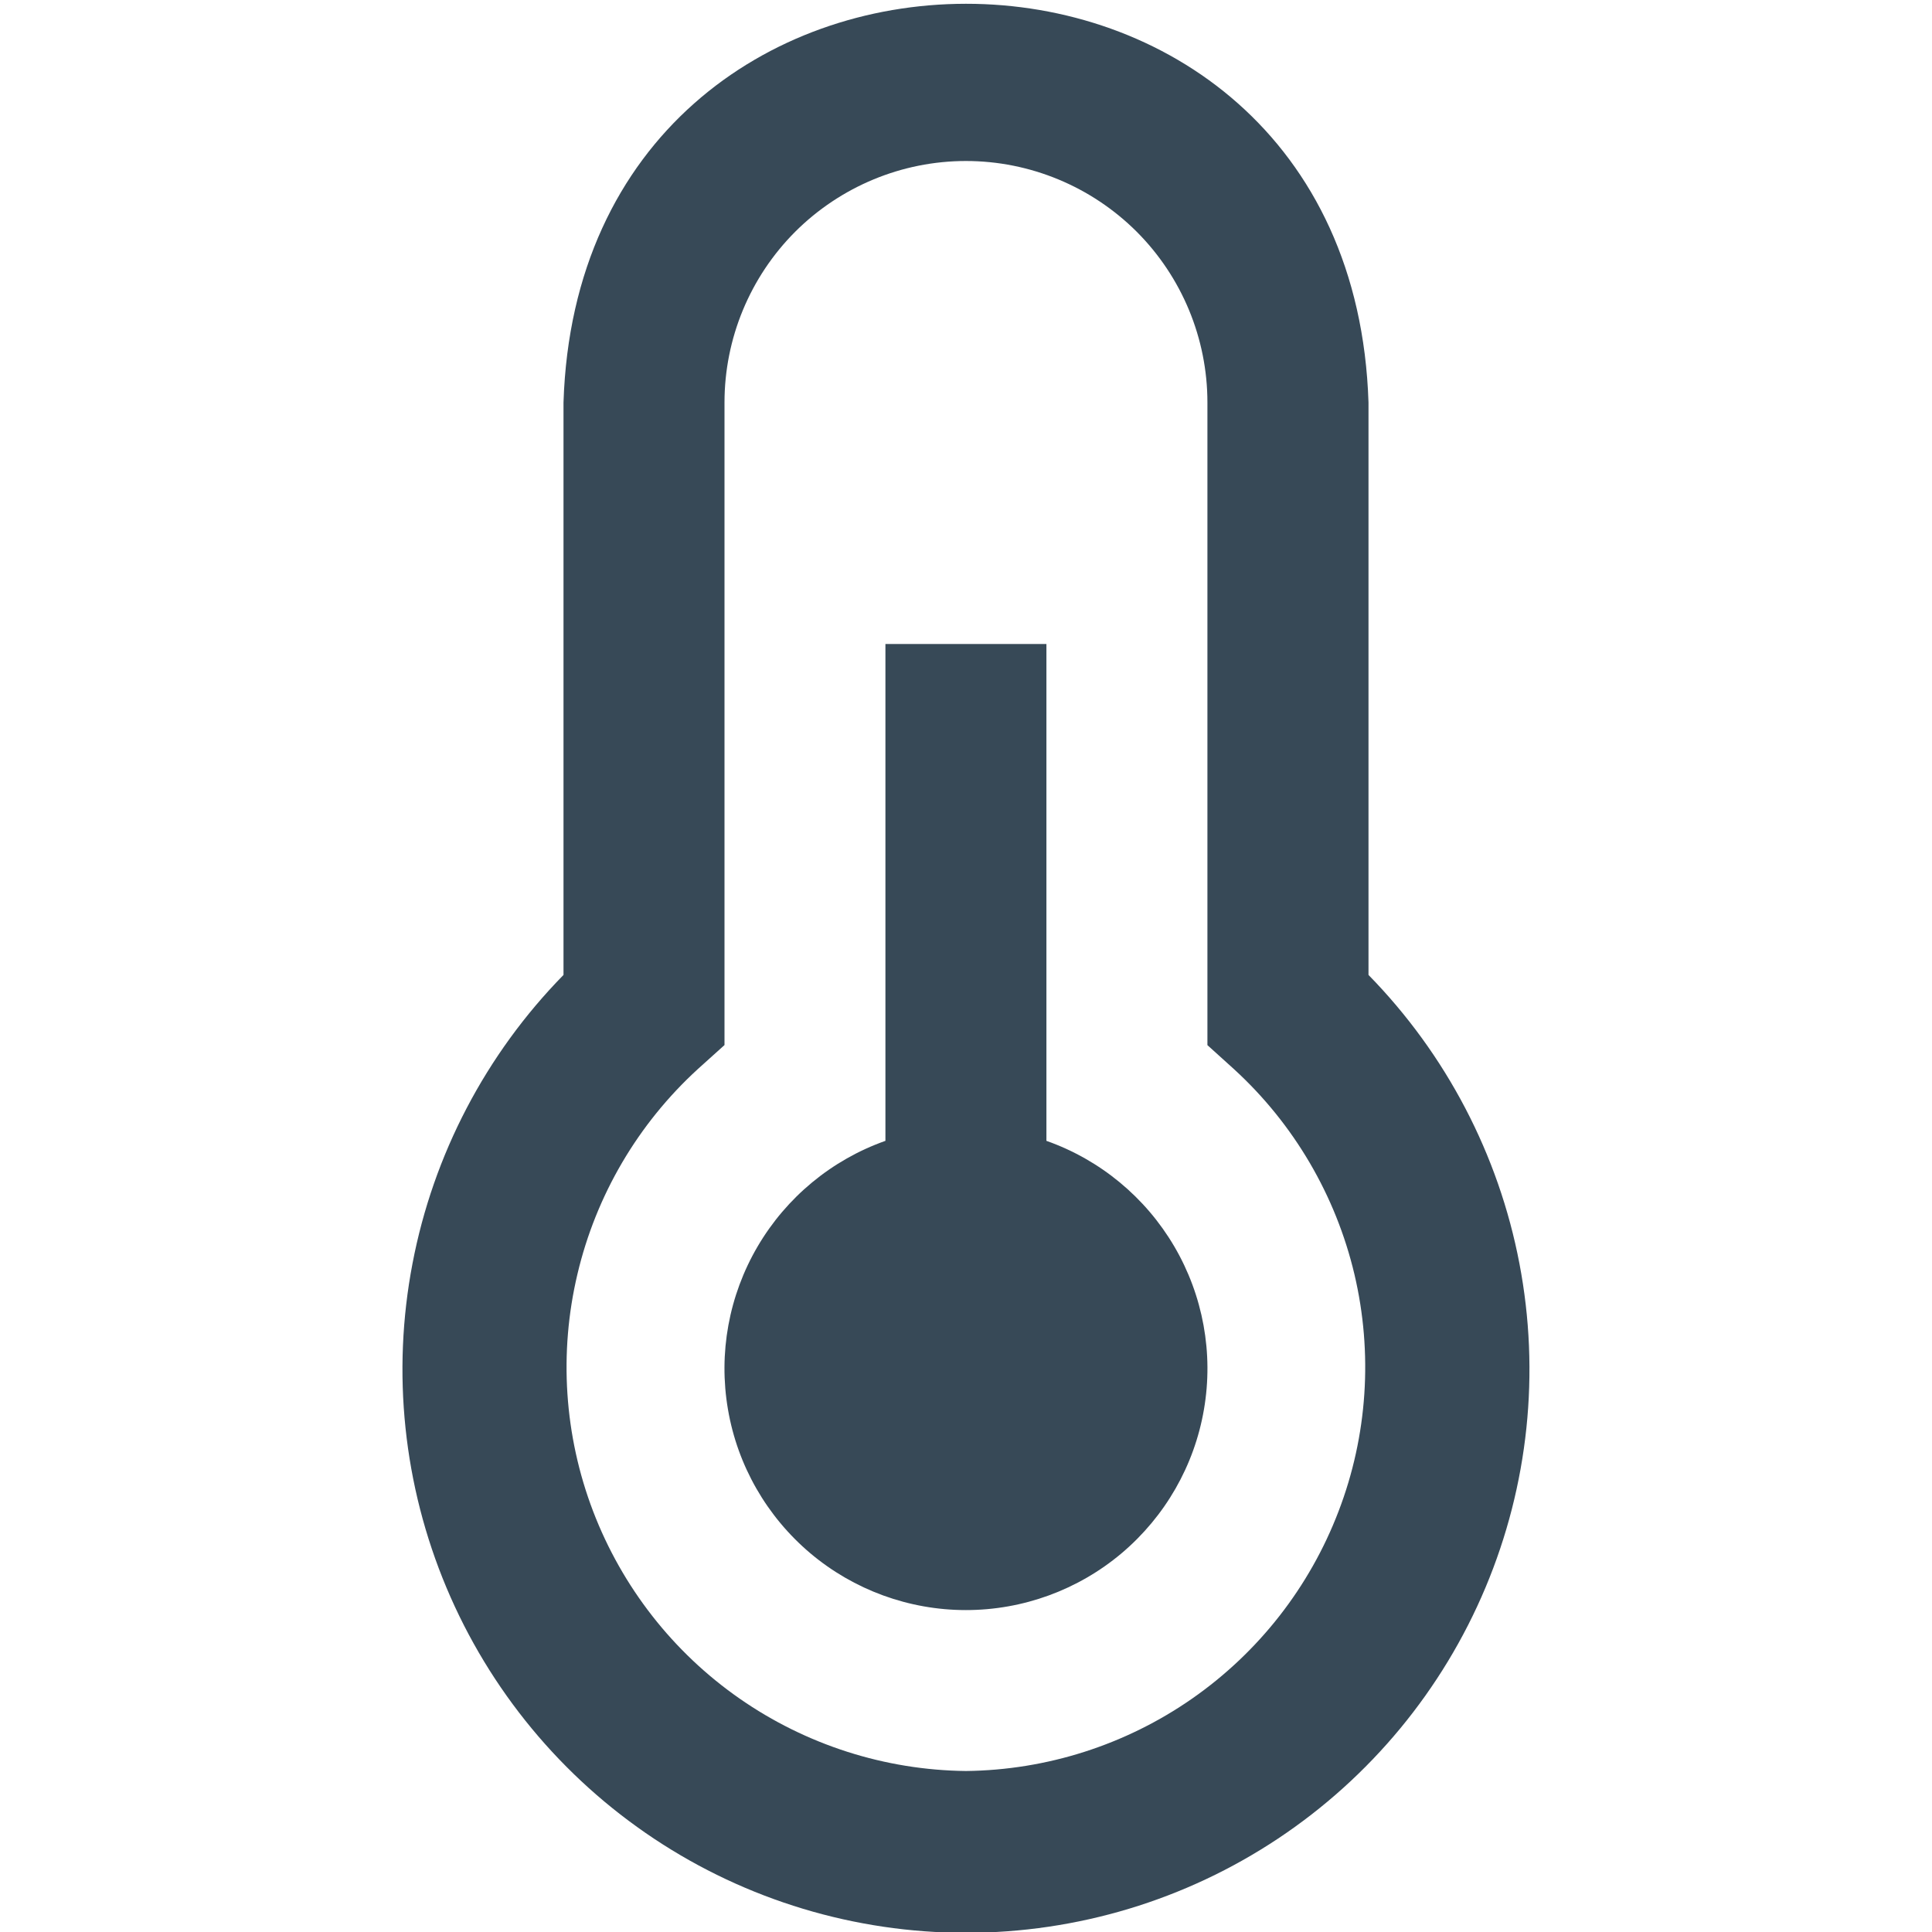 <svg width="24" height="24" viewBox="0 0 24 24" fill="none" xmlns="http://www.w3.org/2000/svg">
<g clip-path="url(#clip0_51_70690)">
<path d="M12.999 14.172V8H10.999V14.172C10.332 14.408 9.77 14.873 9.412 15.483C9.054 16.093 8.923 16.811 9.043 17.508C9.162 18.206 9.525 18.838 10.066 19.295C10.607 19.751 11.292 20.001 11.999 20.001C12.707 20.001 13.392 19.751 13.933 19.295C14.474 18.838 14.837 18.206 14.956 17.508C15.076 16.811 14.945 16.093 14.587 15.483C14.229 14.873 13.667 14.408 12.999 14.172V14.172ZM17 12.111V5C16.788 -1.609 7.209 -1.599 7 5V12.111C6.035 13.096 5.382 14.344 5.124 15.697C4.865 17.051 5.012 18.451 5.546 19.722C6.08 20.993 6.977 22.078 8.125 22.841C9.273 23.604 10.621 24.01 11.999 24.01C13.378 24.01 14.726 23.604 15.874 22.841C17.022 22.078 17.919 20.993 18.453 19.722C18.987 18.451 19.134 17.051 18.875 15.697C18.617 14.344 17.964 13.096 17 12.111V12.111ZM11.999 22C10.993 21.989 10.013 21.675 9.187 21.1C8.361 20.525 7.728 19.714 7.368 18.774C7.009 17.834 6.941 16.807 7.173 15.828C7.404 14.848 7.925 13.961 8.668 13.281L9 12.982V5C9 4.205 9.316 3.442 9.878 2.879C10.441 2.317 11.204 2 11.999 2C12.795 2 13.558 2.317 14.121 2.879C14.683 3.442 14.999 4.205 14.999 5V12.983L15.332 13.284C16.073 13.963 16.593 14.85 16.825 15.829C17.056 16.809 16.988 17.835 16.628 18.774C16.269 19.714 15.636 20.524 14.81 21.1C13.985 21.675 13.005 21.989 11.999 22V22Z" fill="#374957"/>
</g>
<defs>
<clipPath id="clip0_51_70690">
<rect width="24" height="24" fill="white"/>
</clipPath>
</defs>
</svg>
